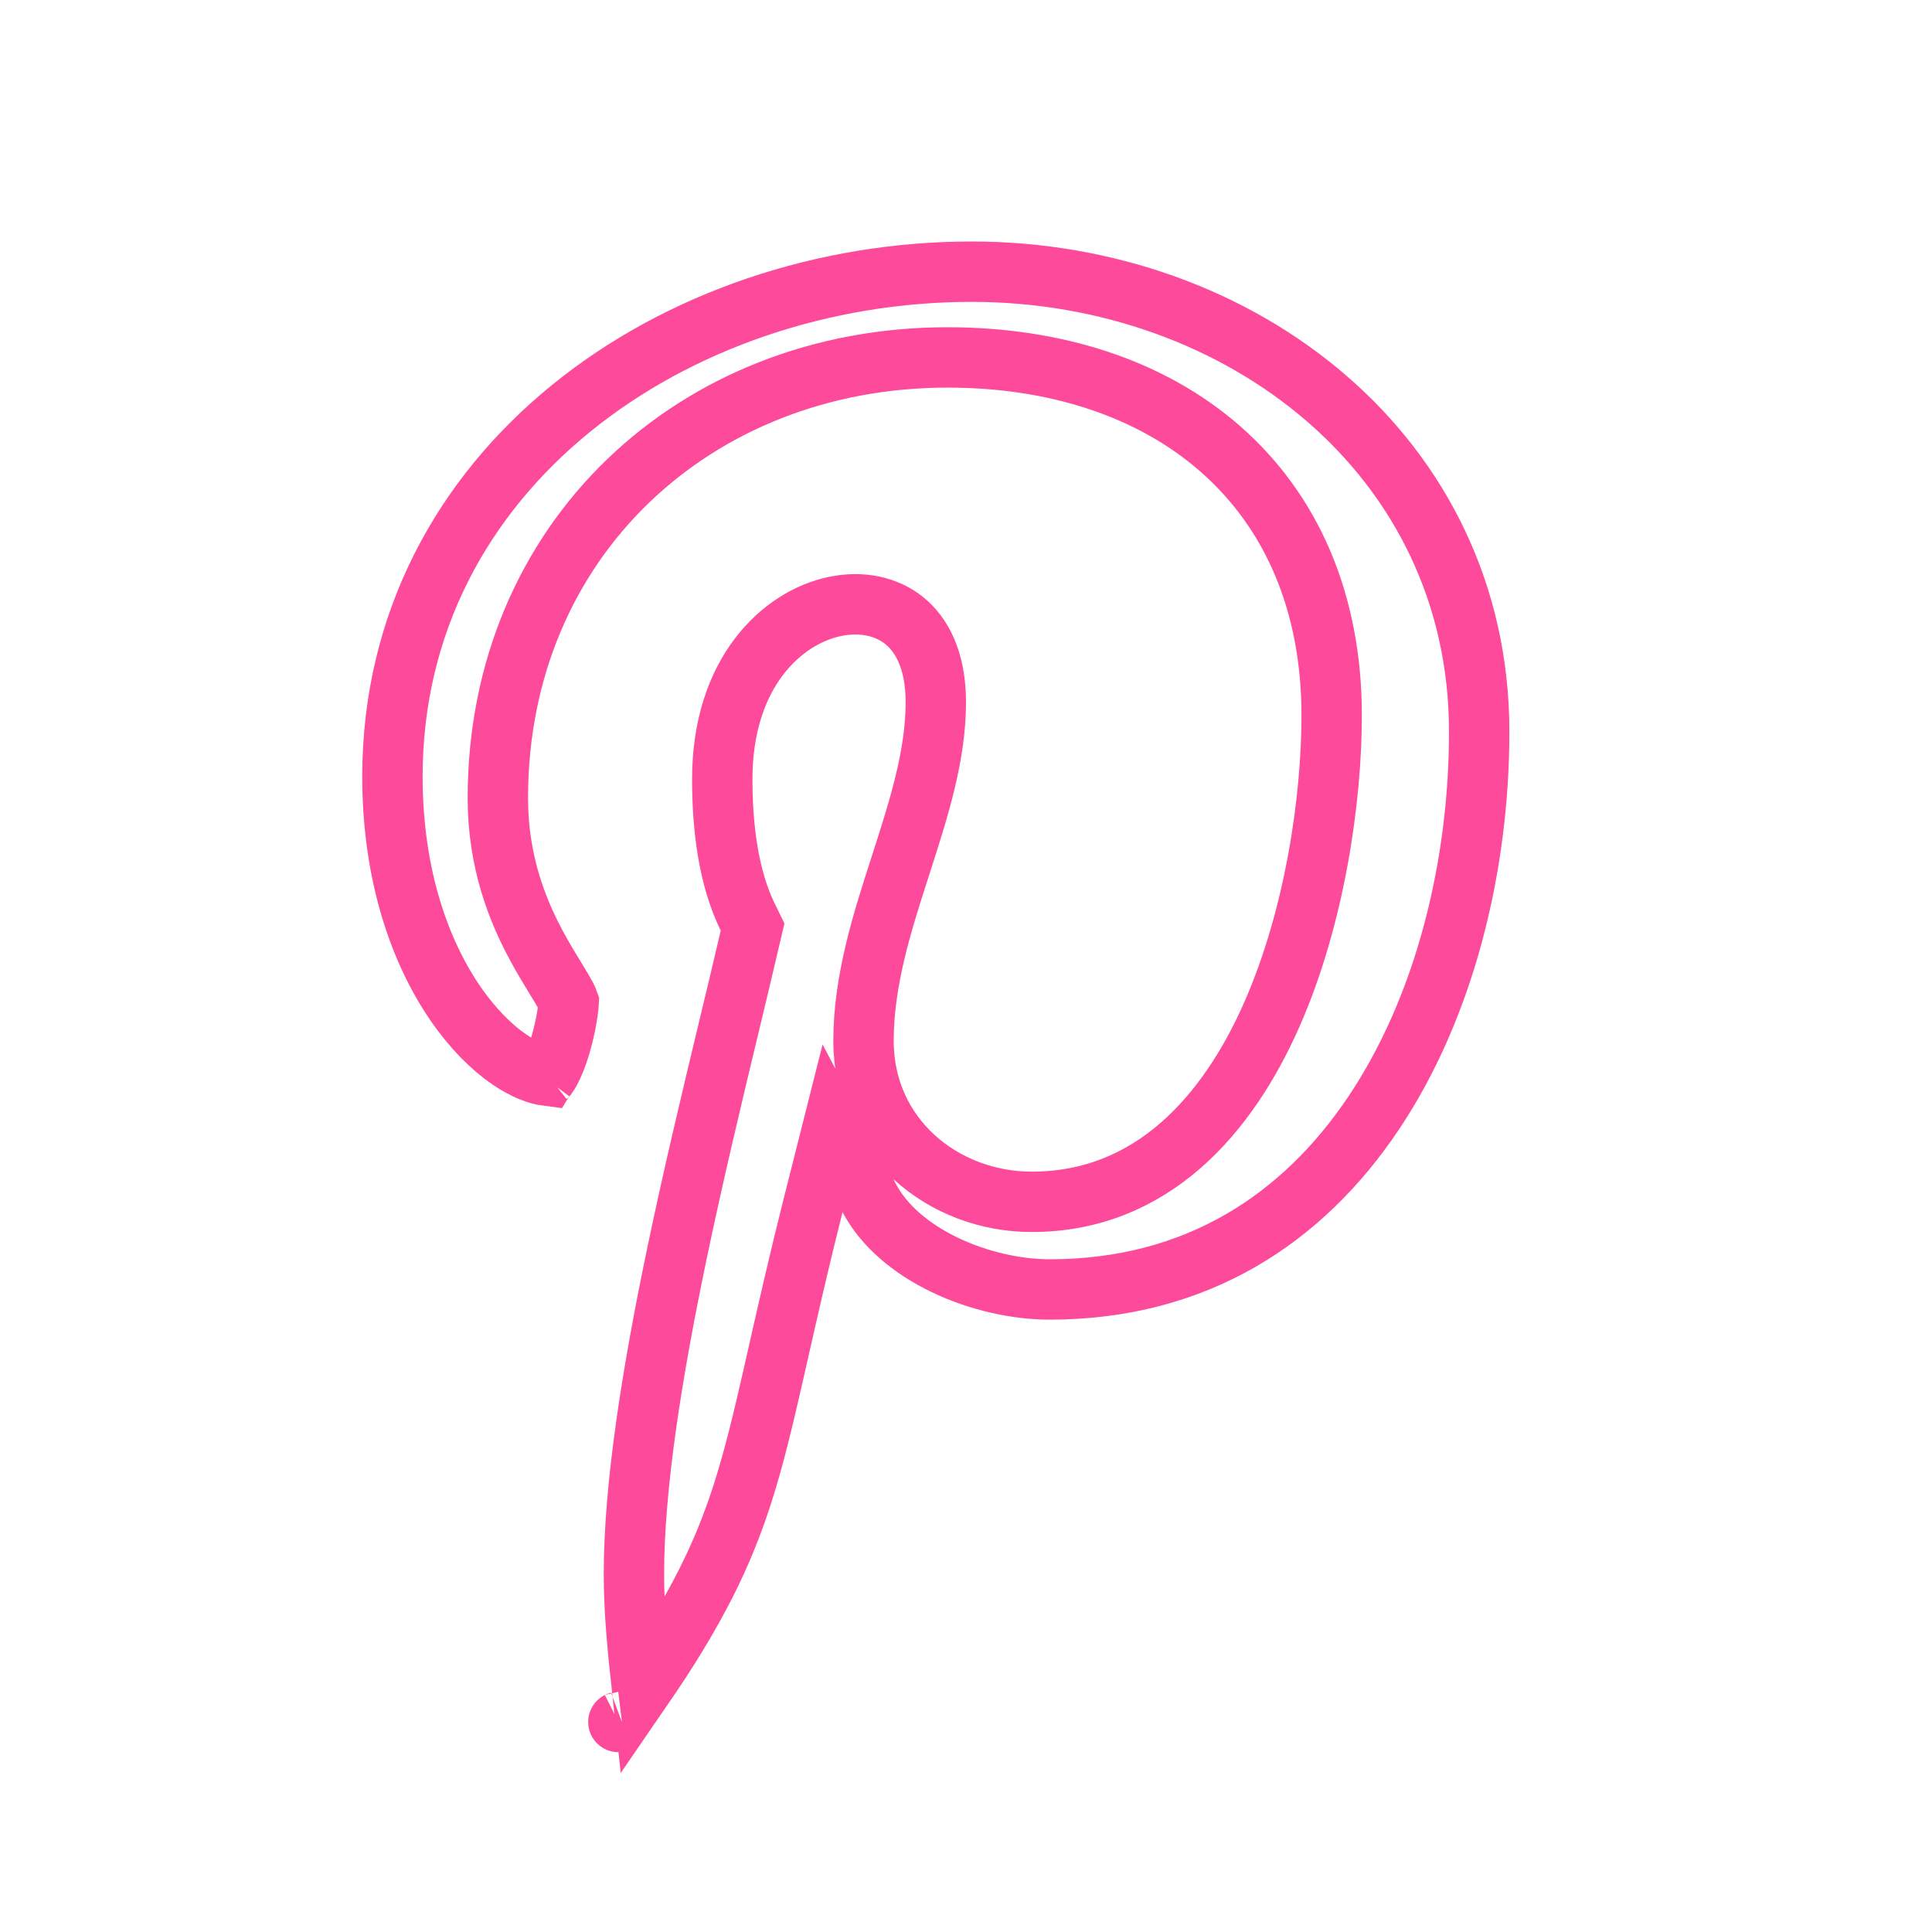 <svg width="64" height="64" viewBox="0 0 64 64" fill="none" xmlns="http://www.w3.org/2000/svg">
<path d="M24.849 31.054L24.93 30.708L24.773 30.388C24.13 29.076 23.926 27.416 23.926 25.812C23.926 22.266 25.919 20.448 27.665 20.088C28.554 19.905 29.371 20.088 29.954 20.558C30.524 21.017 31 21.859 31 23.258C31 25.004 30.458 26.725 29.851 28.607C29.839 28.644 29.827 28.681 29.815 28.718C29.237 30.511 28.605 32.466 28.605 34.48C28.605 37.666 31.244 39.812 34.176 39.812C38.181 39.812 40.677 36.894 42.12 33.633C43.571 30.353 44.113 26.43 44.113 23.703C44.113 19.932 42.768 16.93 40.438 14.882C38.125 12.849 34.939 11.84 31.387 11.84C23.031 11.84 16.492 17.891 16.492 26.434C16.492 28.568 17.151 30.181 17.787 31.356C18 31.751 18.228 32.124 18.411 32.423C18.487 32.548 18.556 32.66 18.612 32.755C18.717 32.932 18.782 33.055 18.82 33.145C18.829 33.164 18.835 33.179 18.839 33.191C18.827 33.478 18.713 34.198 18.487 34.865C18.369 35.214 18.243 35.475 18.134 35.63C18.132 35.632 18.13 35.635 18.128 35.638C17.807 35.597 17.376 35.44 16.872 35.096C16.287 34.695 15.659 34.076 15.08 33.232C13.926 31.549 13 29.018 13 25.723C13 15.505 22.379 9 32.188 9C41.103 9 49 15.1 49 24.238C49 28.706 47.855 33.368 45.496 36.882C43.16 40.362 39.644 42.715 34.77 42.715C33.676 42.715 32.413 42.438 31.294 41.901C30.172 41.361 29.275 40.599 28.795 39.687L27.58 37.376L26.941 39.908C26.469 41.776 26.115 43.344 25.807 44.703C25.745 44.98 25.684 45.248 25.625 45.508C25.273 47.053 24.972 48.31 24.592 49.492C23.948 51.495 23.065 53.329 21.267 55.943C21.127 54.644 21 53.404 21 52.133C21 49.213 21.609 45.442 22.405 41.617C22.956 38.968 23.587 36.341 24.151 33.99C24.401 32.95 24.638 31.965 24.849 31.054ZM18.059 35.718C18.059 35.718 18.062 35.714 18.07 35.709C18.063 35.716 18.059 35.718 18.059 35.718ZM20.48 57.044C20.48 57.044 20.482 57.044 20.484 57.043C20.48 57.044 20.479 57.044 20.48 57.044Z" stroke="#FE4A9A" stroke-width="2"/>
</svg>
